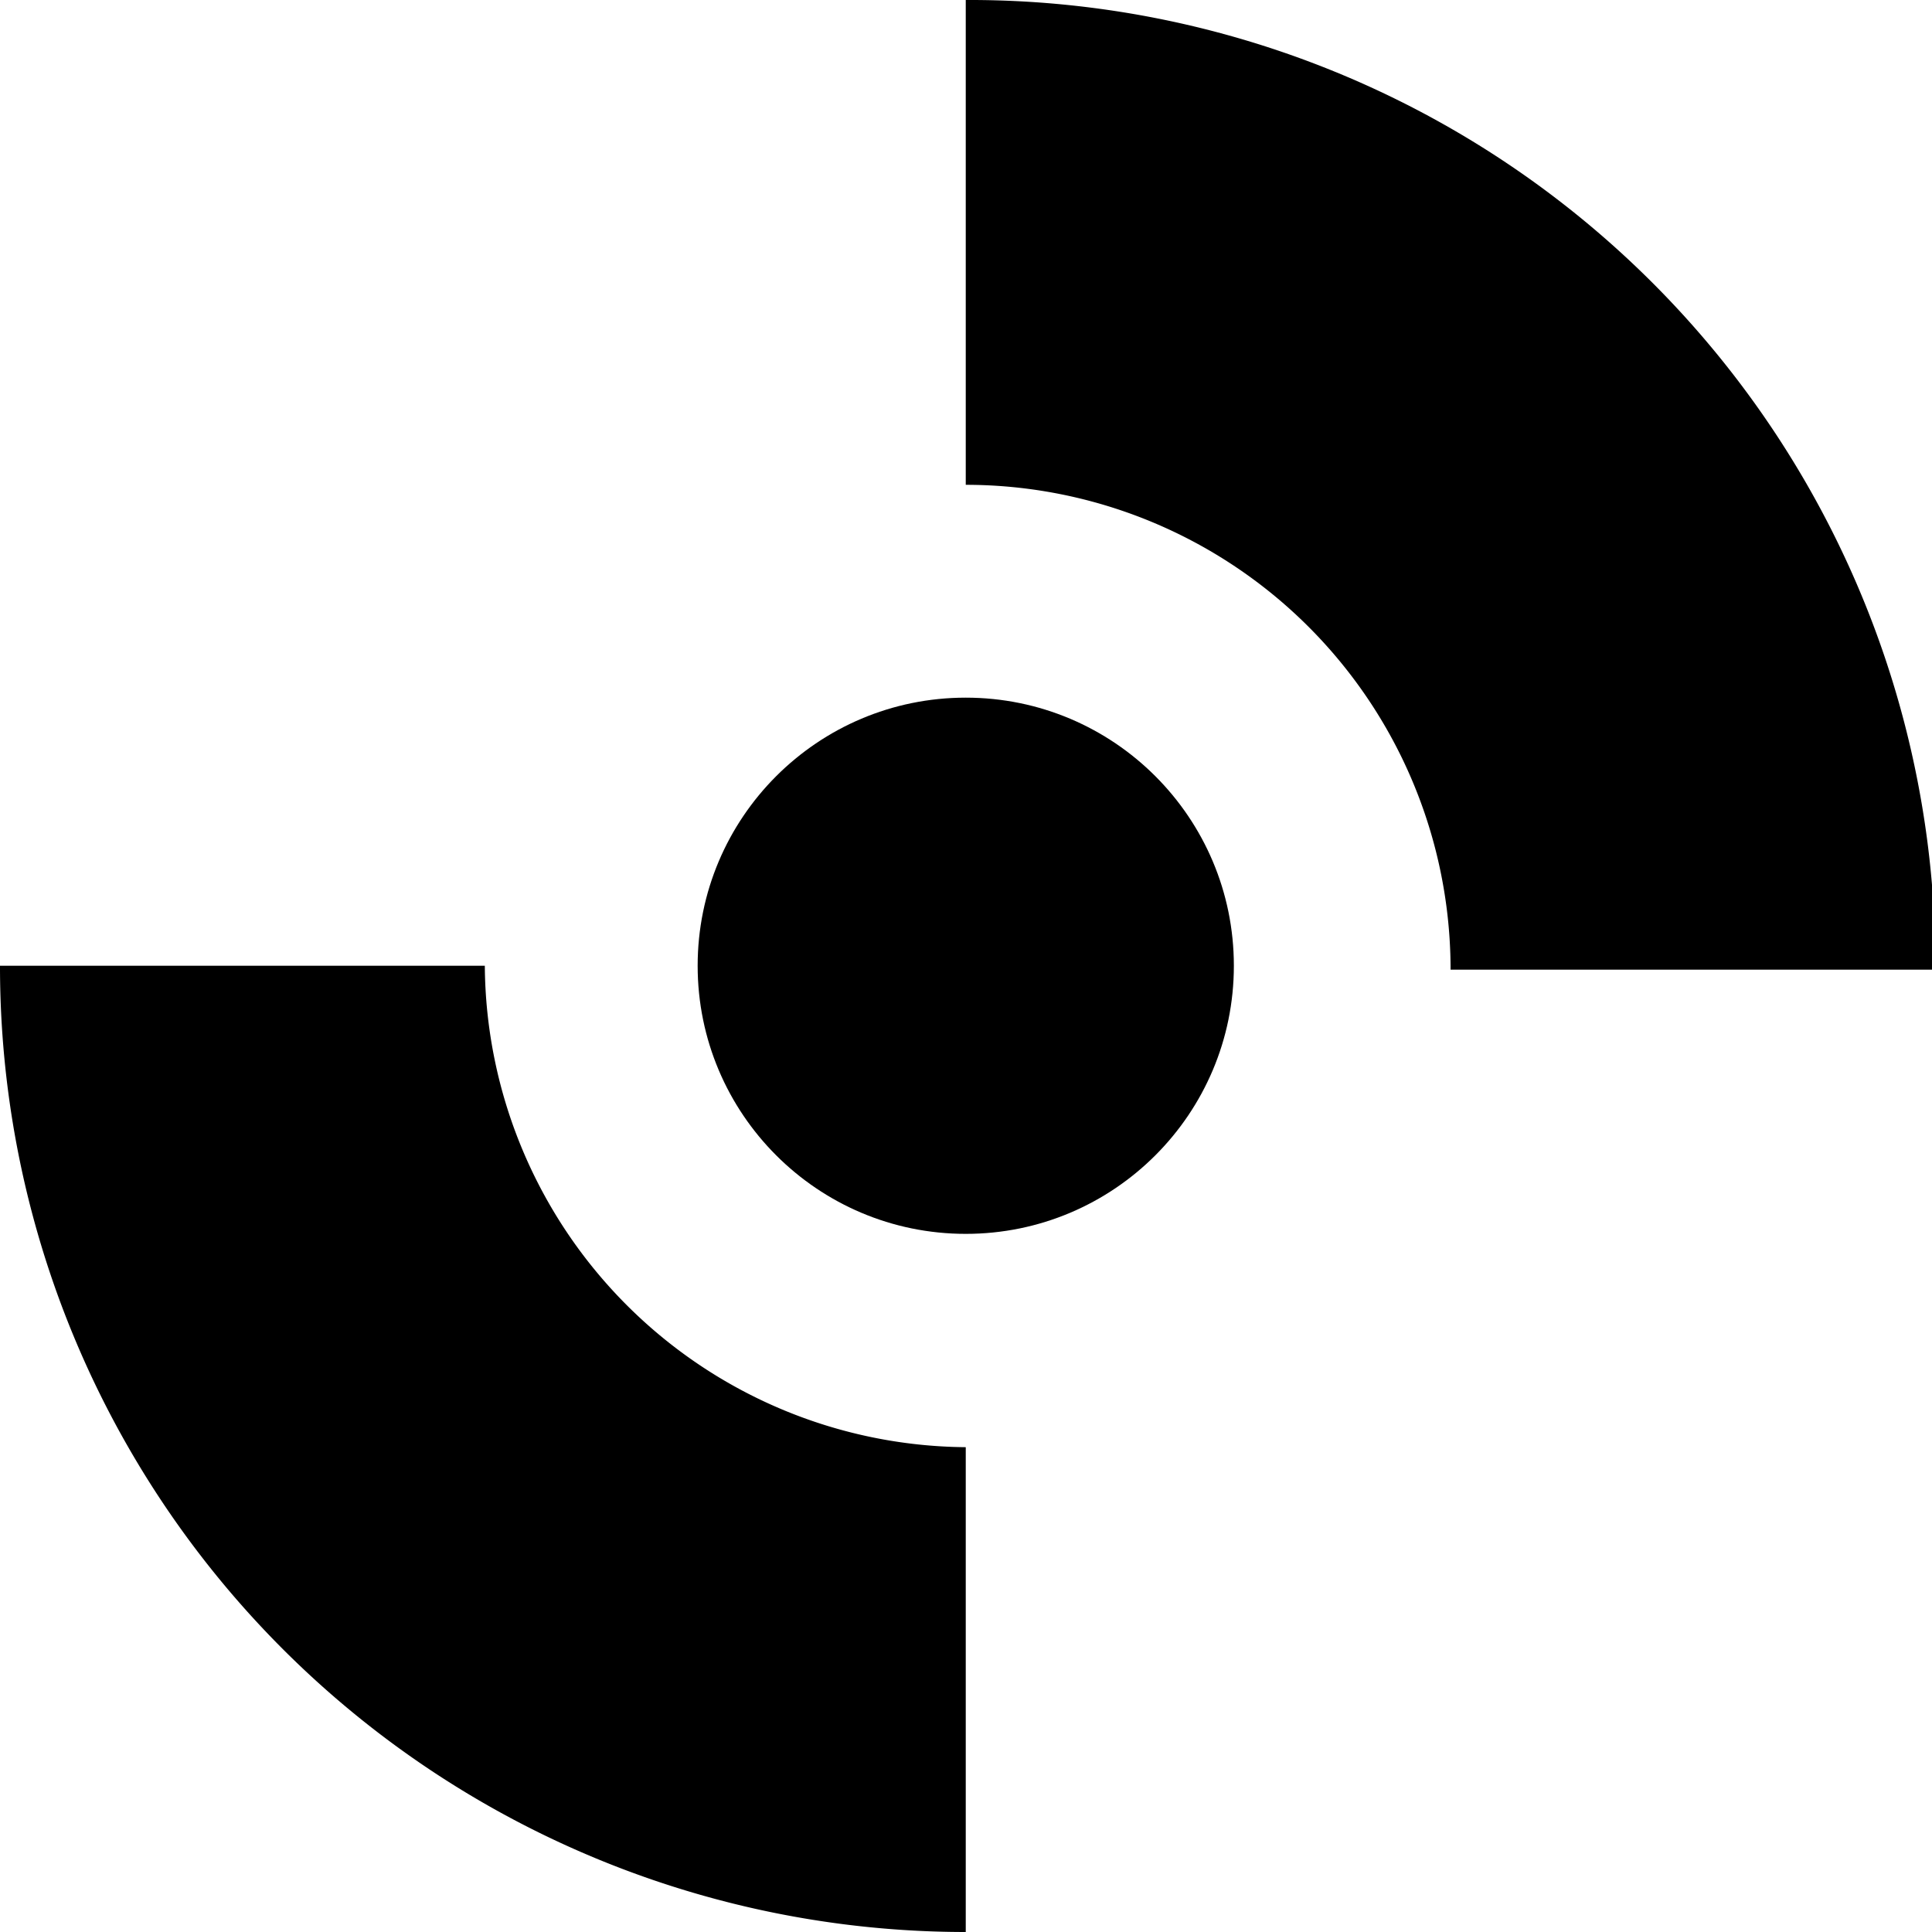 <svg xmlns="http://www.w3.org/2000/svg" viewBox="0 0 39.85 39.85">
    <defs></defs>
    <g>
        <g>
            <circle cx="19.92" cy="19.92" r="5.53"/>
            <path d="M10,19.92H0A19.92,19.92,0,0,0,19.92,39.85v-10A10,10,0,0,1,10,19.92Z"/>
            <path d="M19.92,0V10a10,10,0,0,1,10,10h10A19.92,19.92,0,0,0,19.92,0Z"/>
        </g>
    </g>
</svg>